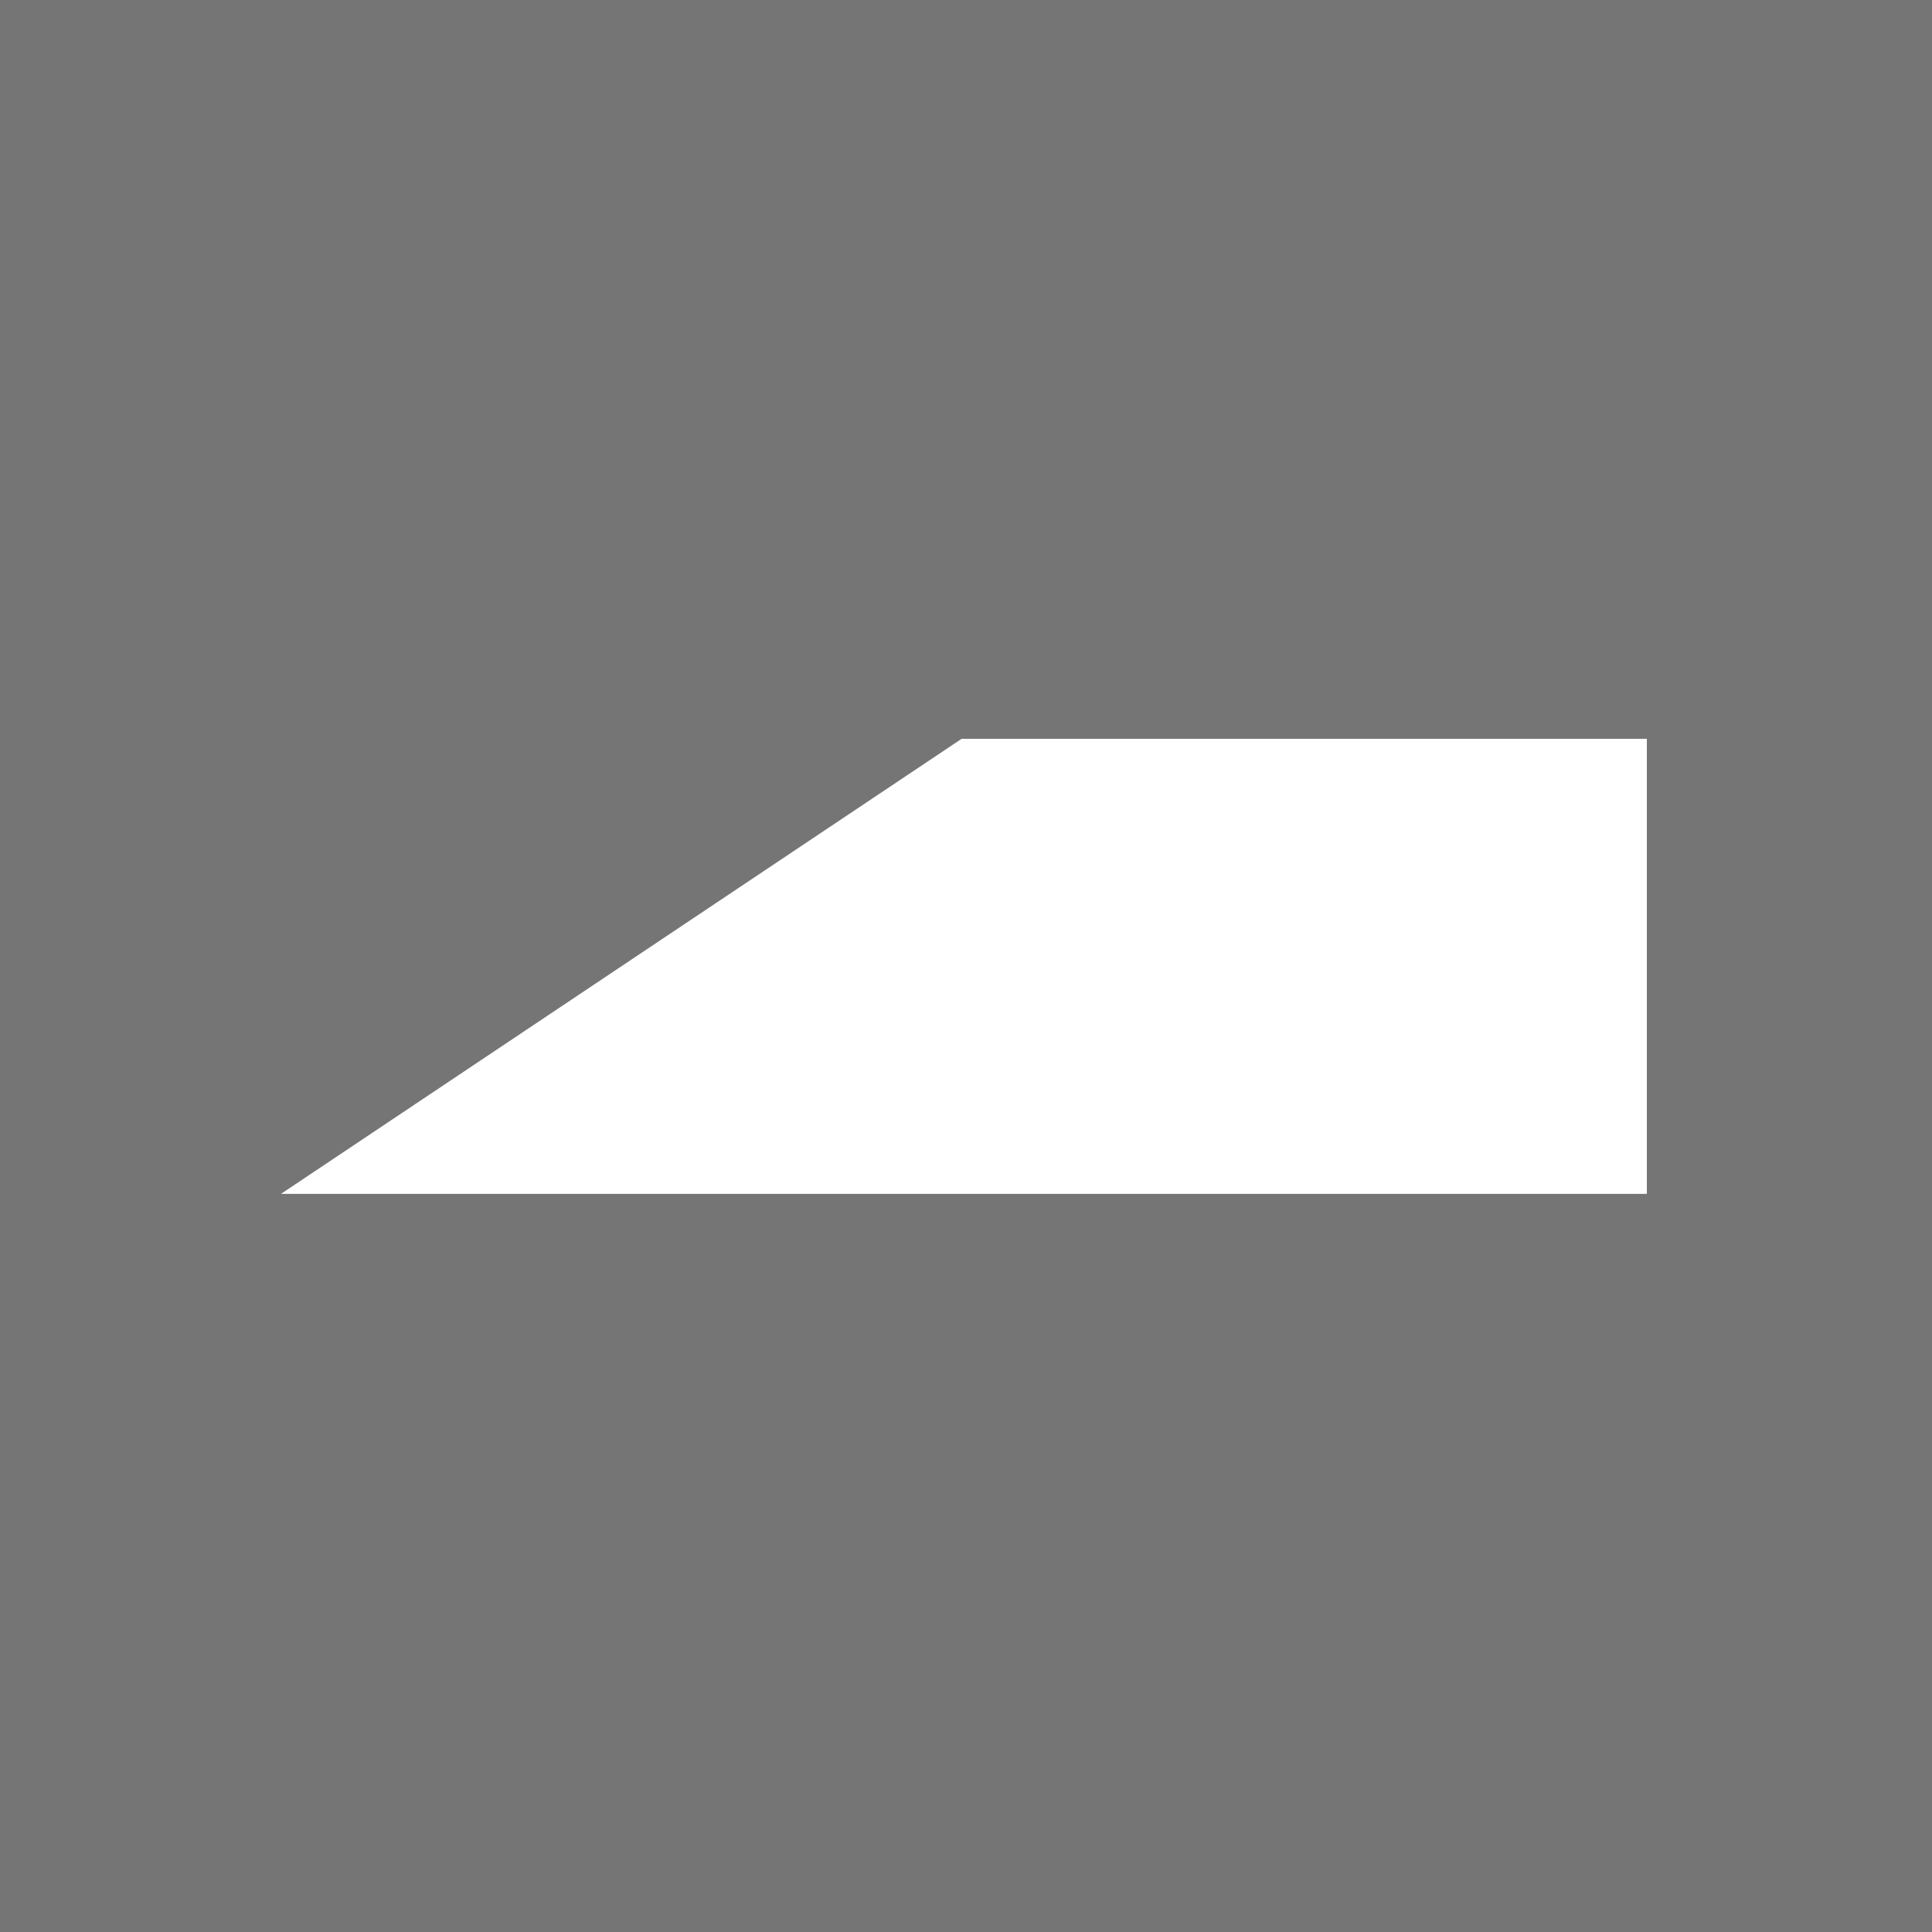 <svg xmlns="http://www.w3.org/2000/svg" viewBox="0 0 800 800"><defs><style>.cls-1{fill:#757575}.cls-2{fill:#fff}</style></defs><title>icon</title><path class="cls-1" d="M-44.702-51.028h896.774v896.774H-44.702z" id="_1._GlayWorld" data-name="1. GlayWorld"/><path class="cls-2" d="M116.35 494.358h565.583V305.913H398.207" id="_3._metallic_lustre_cold_remix_" data-name="3. metallic lustre &lt;cold remix&gt;"/></svg>